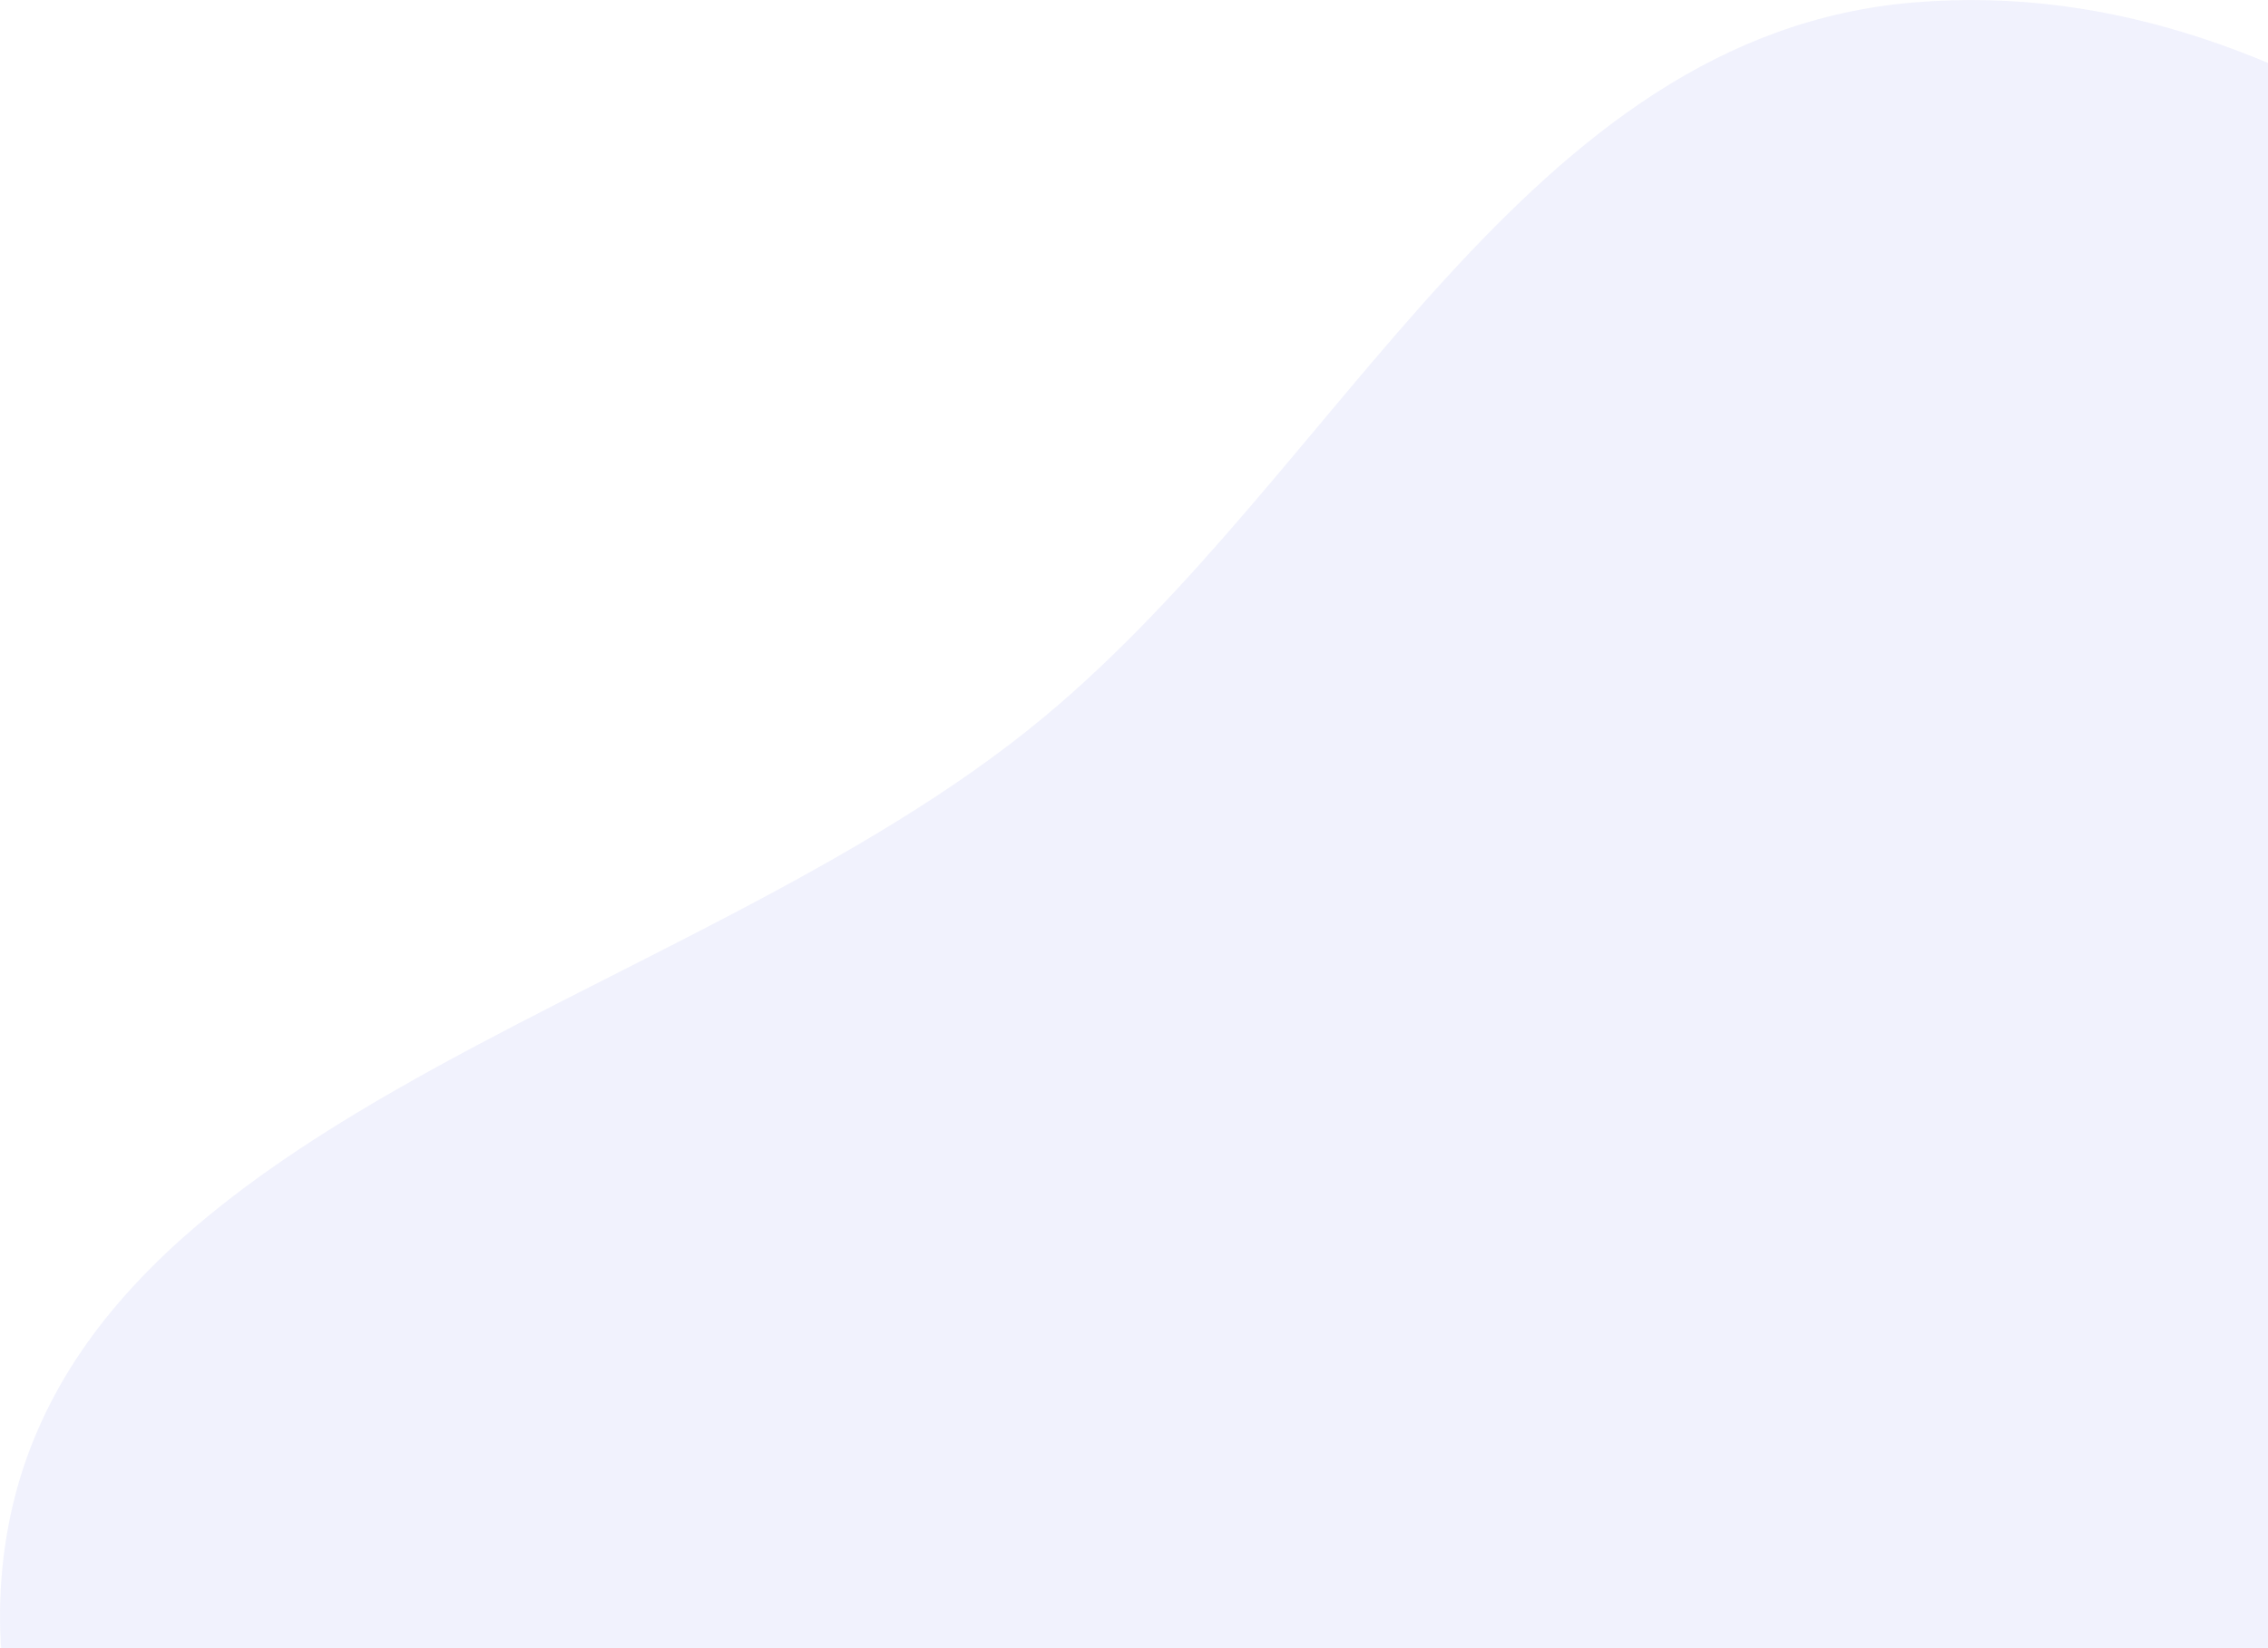 <svg width="926" height="673" viewBox="0 0 926 673" fill="none" xmlns="http://www.w3.org/2000/svg">
<path fill-rule="evenodd" clip-rule="evenodd" d="M1530.98 649.002C1505.78 833.004 1223.92 829.219 1100.21 967.704C959.393 1125.33 991.655 1464.74 781.596 1487.86C577.066 1510.38 524.438 1197.13 384.178 1046.53C253.664 906.403 -10.271 840.231 0.309 649.002C10.929 457.039 277.906 415.879 425.859 293.162C548.642 191.323 622.635 14.108 781.596 0.981C946.574 -12.644 1076.12 120.827 1201.36 229.119C1341.27 350.105 1556.08 465.715 1530.98 649.002Z" fill="#727AED" fill-opacity="0.1"/>
</svg>
